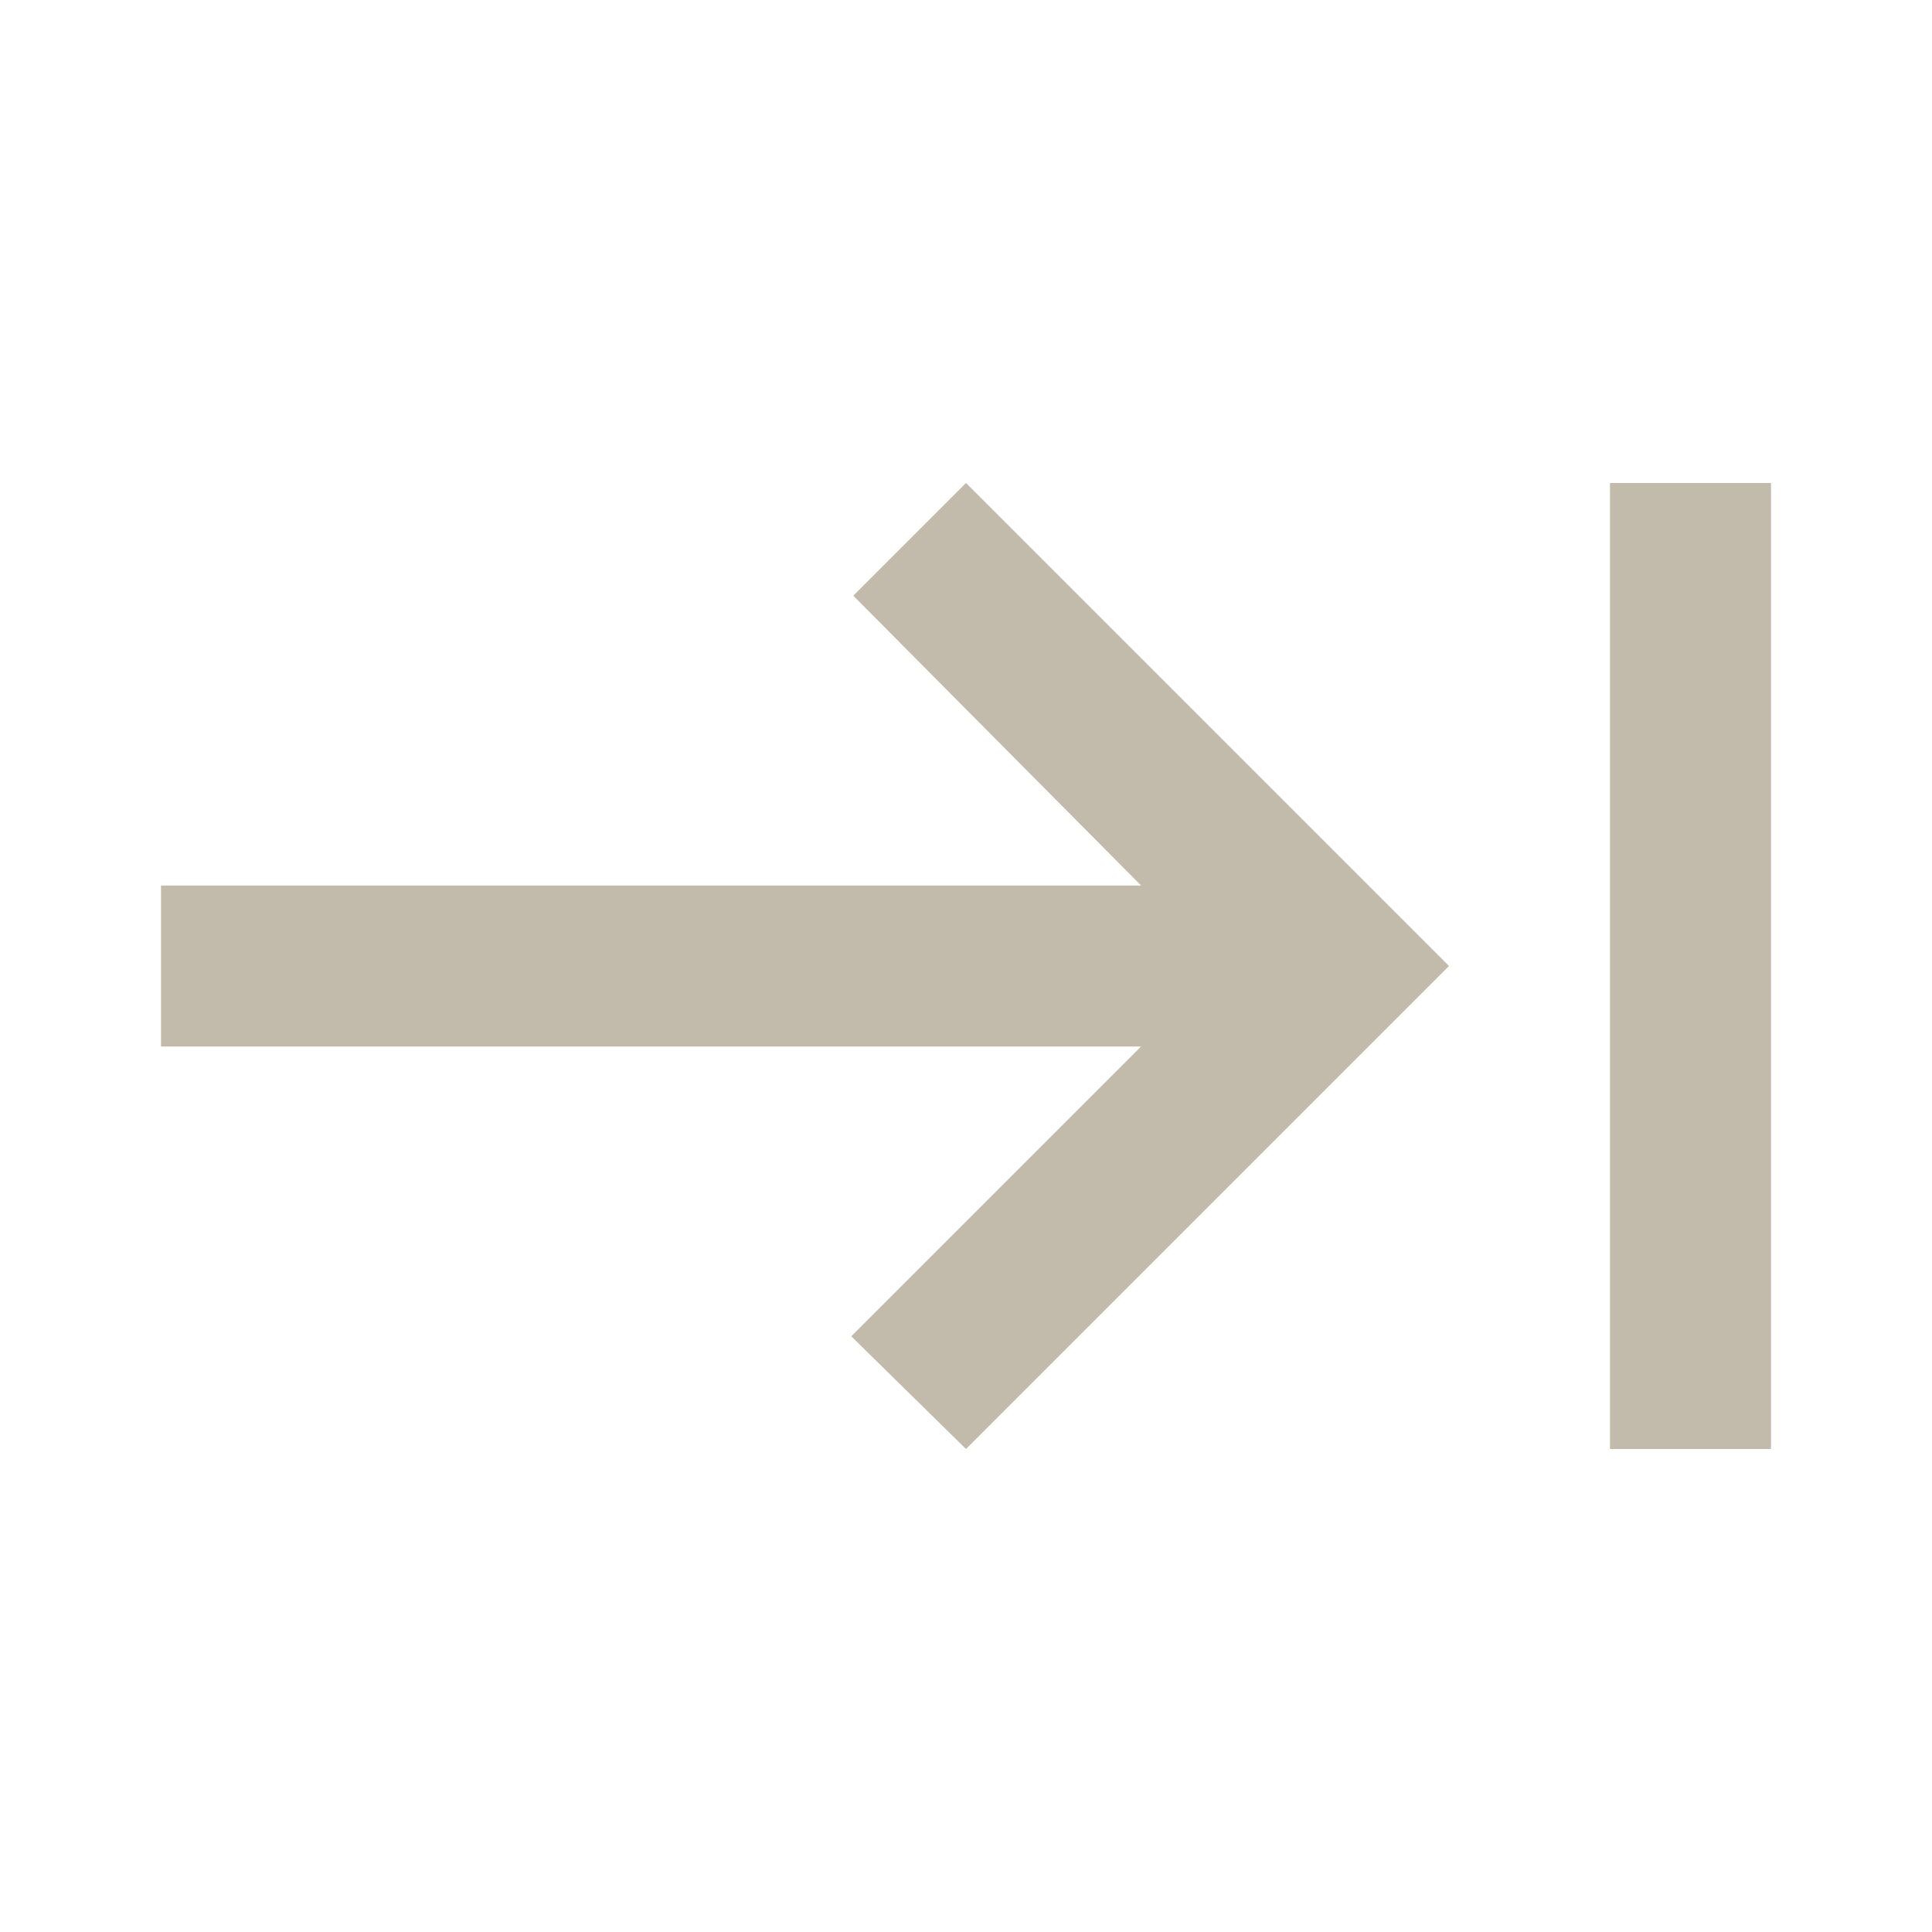 <svg xmlns="http://www.w3.org/2000/svg" fill="#C2BAAA" height="24" viewBox="0 -960 960 960" width="24"><path d="M800-240v-480h80v480h-80Zm-320 0-57-56 144-144H80v-80h487L424-664l56-56 240 240-240 240Z"/></svg>